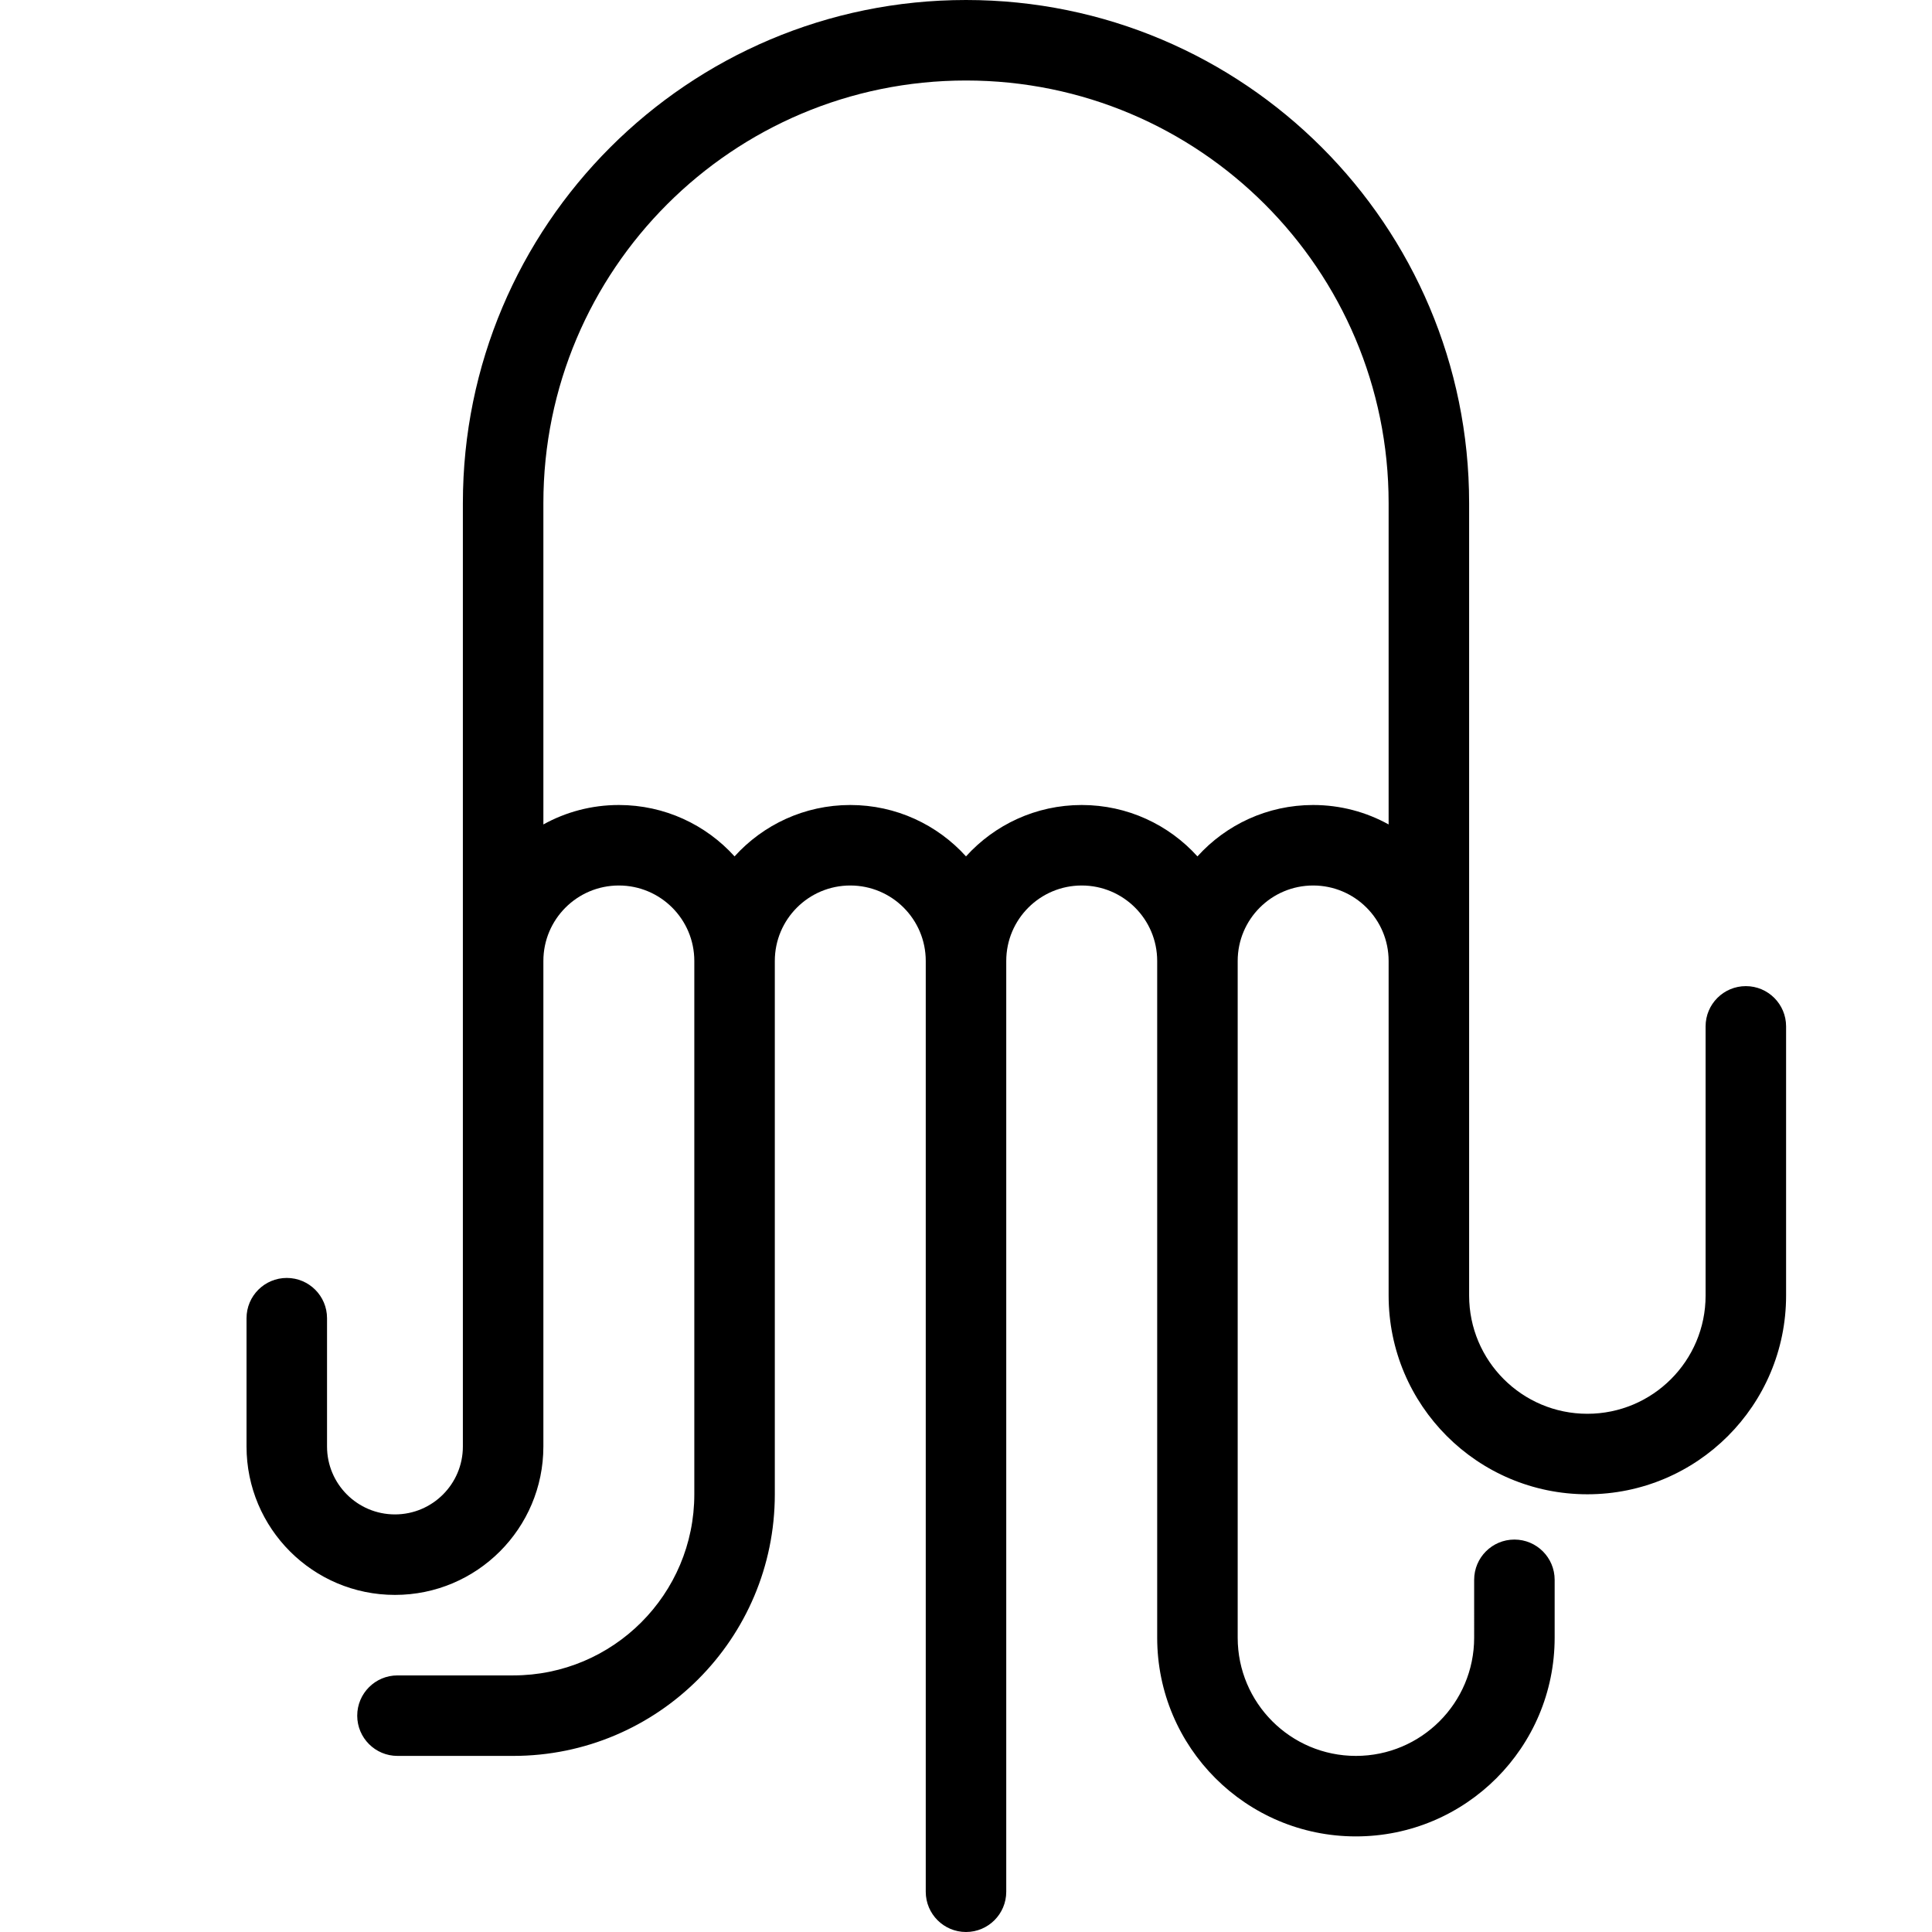 <svg xmlns="http://www.w3.org/2000/svg" width="192" height="192" fill="#000" viewBox="0 0 192 192">
  <path fill-rule="evenodd" d="M46 50C46 22.386 68.386 0 96 0c27.614 0 50 22.386 50 50v78.75c0 6.489 5.261 11.75 11.75 11.75s11.75-5.261 11.75-11.75V102c0-2.209 1.791-4 4-4s4 1.791 4 4v26.75c0 10.908-8.842 19.75-19.75 19.75S138 139.658 138 128.75V95.5c0-4.142-3.358-7.5-7.5-7.5-4.142 0-7.5 3.358-7.5 7.5v67.25c0 6.489 5.261 11.75 11.75 11.75s11.75-5.261 11.75-11.75V157c0-2.209 1.791-4 4-4s4 1.791 4 4v5.75c0 10.908-8.842 19.75-19.75 19.75S115 173.658 115 162.75V95.5c0-4.142-3.358-7.5-7.5-7.5-4.142 0-7.5 3.358-7.5 7.5V188c0 2.209-1.791 4-4 4-2.209 0-4-1.791-4-4V95.5c0-4.142-3.358-7.5-7.5-7.5S77 91.358 77 95.5v53c0 14.359-11.641 26-26 26H39.5c-2.209 0-4-1.791-4-4s1.791-4 4-4H51c9.941 0 18-8.059 18-18v-53c0-4.142-3.358-7.5-7.5-7.5S54 91.358 54 95.5v48.25c0 8.146-6.604 14.75-14.75 14.75s-14.75-6.604-14.75-14.75V131c0-2.209 1.791-4 4-4 2.209 0 4 1.791 4 4v12.75c0 3.728 3.022 6.75 6.75 6.75s6.75-3.022 6.75-6.75V50zm8 31.932C56.222 80.701 58.779 80 61.5 80c4.562 0 8.664 1.971 11.5 5.107C75.836 81.971 79.938 80 84.5 80s8.664 1.971 11.5 5.107C98.836 81.971 102.938 80 107.5 80s8.664 1.971 11.5 5.107C121.836 81.971 125.938 80 130.5 80c2.721 0 5.278.701 7.5 1.932V50c0-23.196-18.804-42-42-42S54 26.804 54 50v31.932z"/>
</svg>